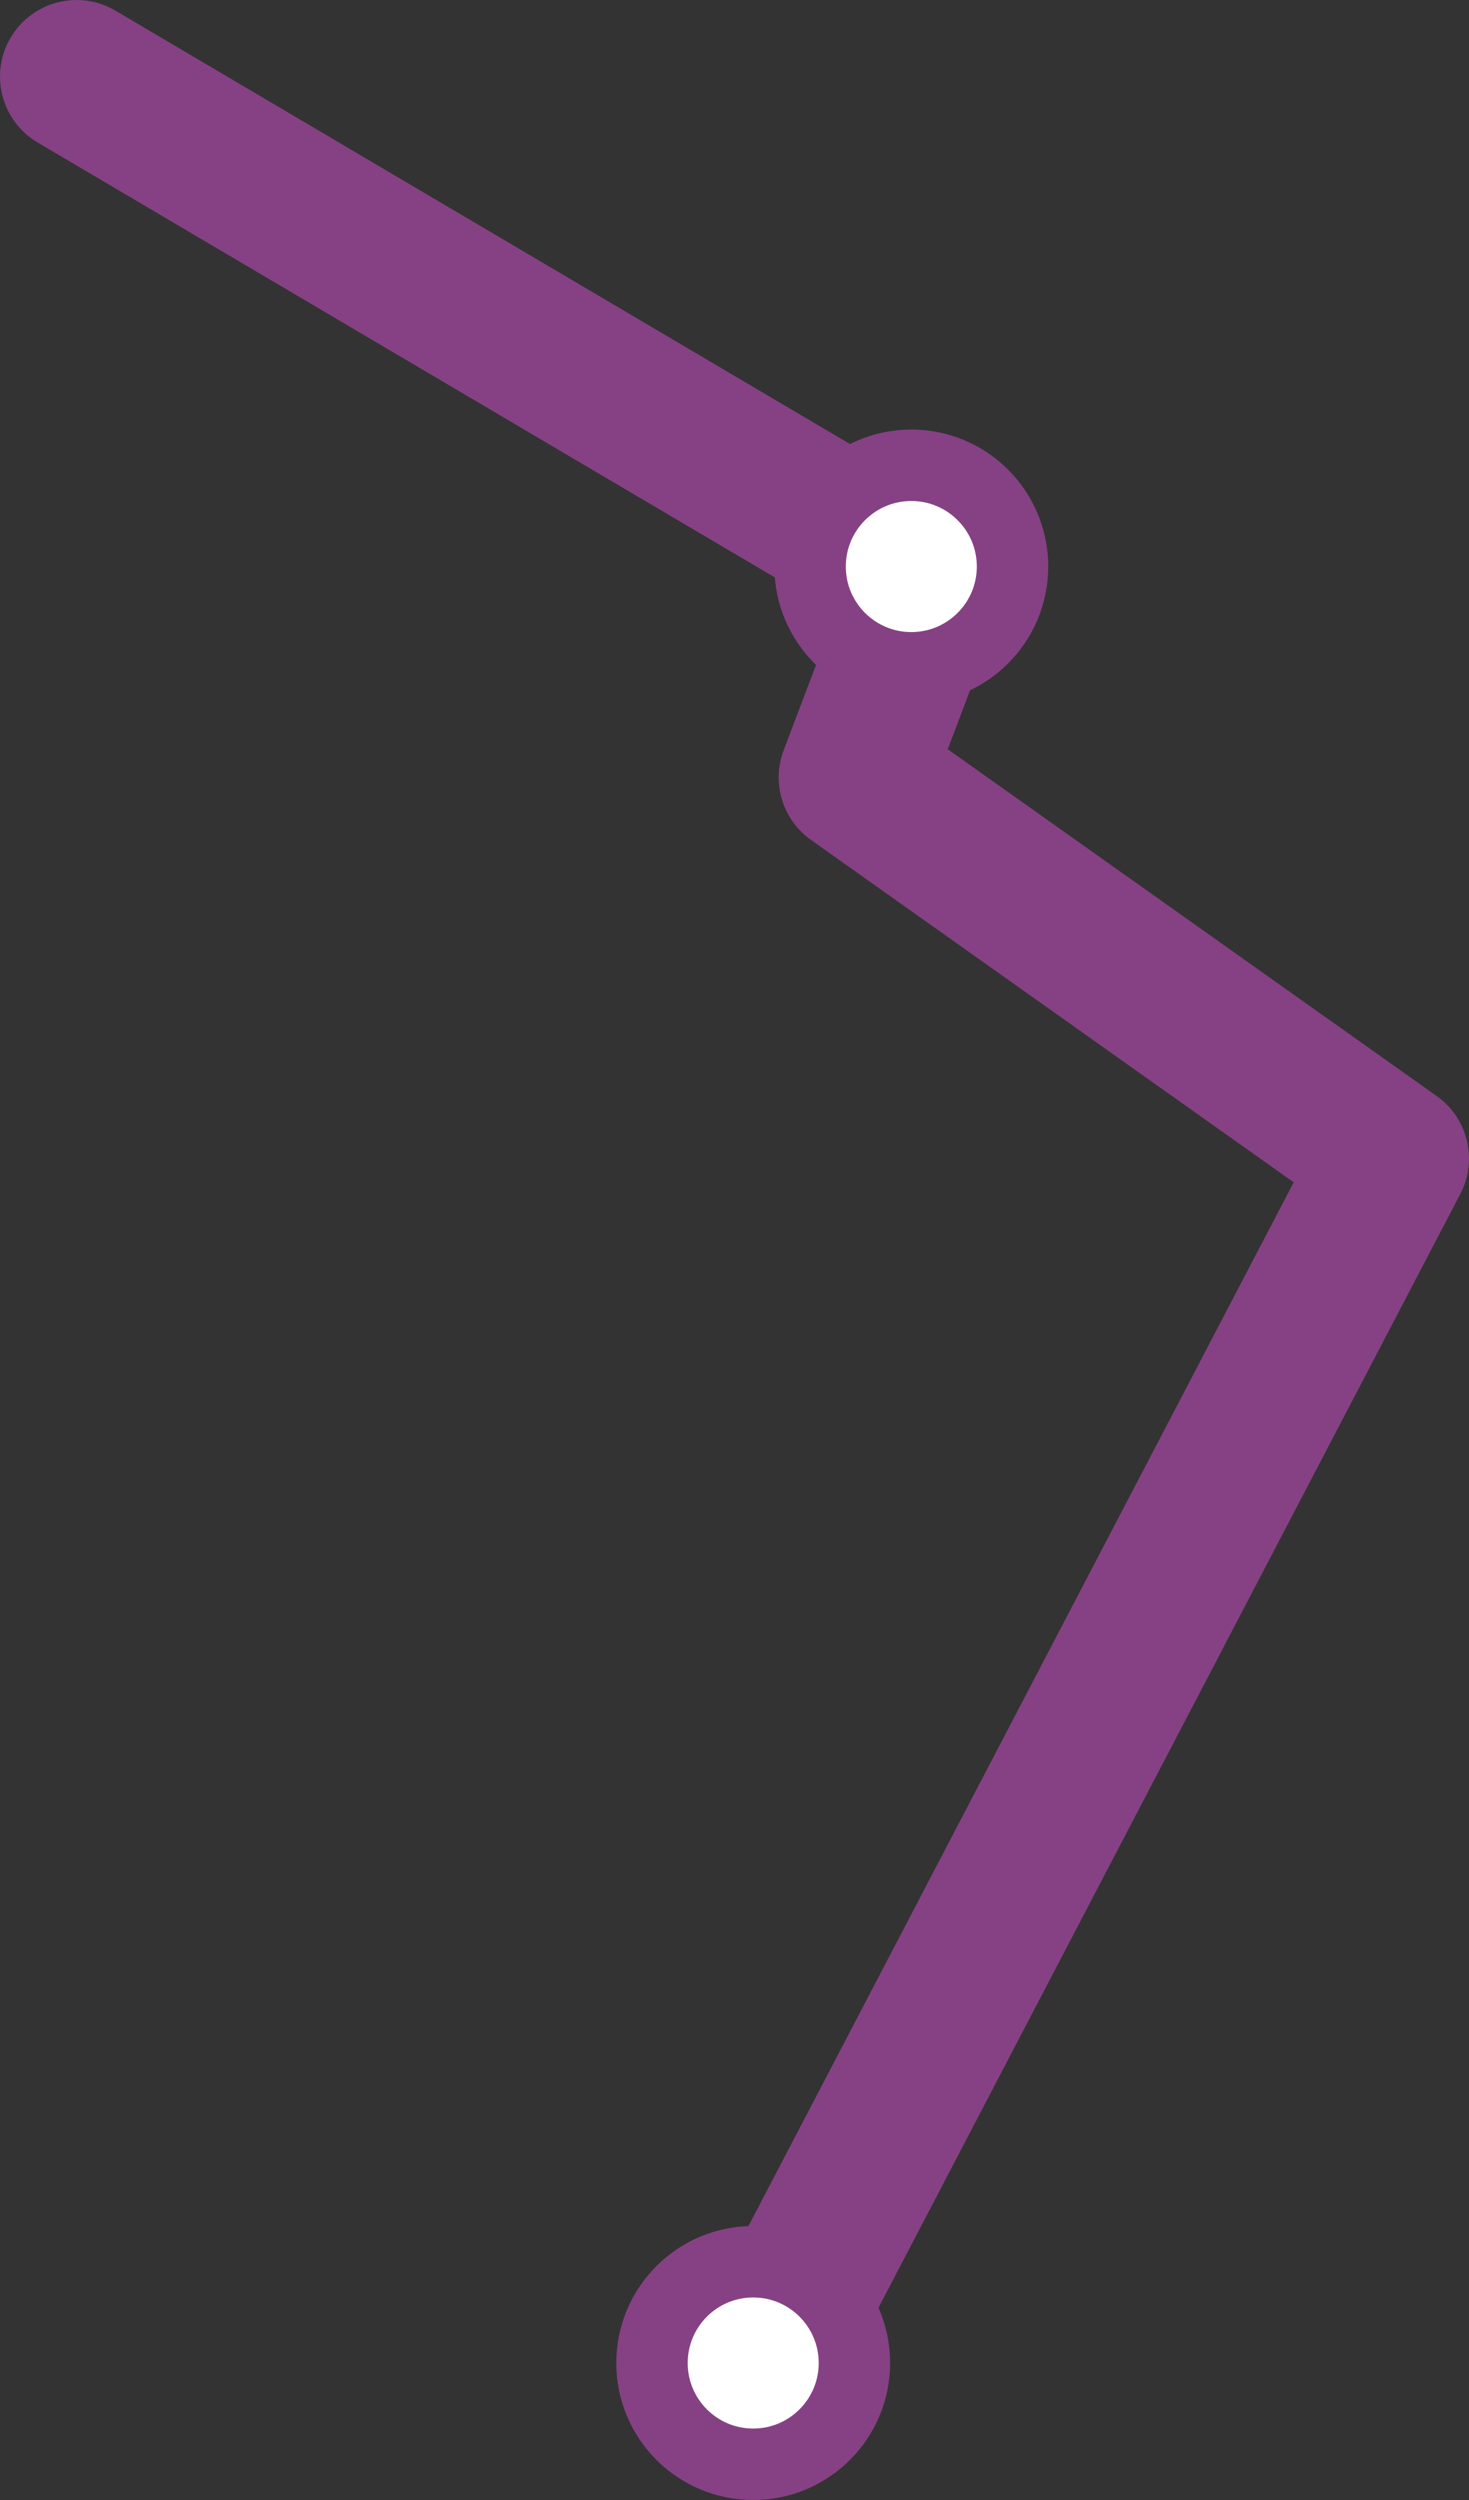 <?xml version="1.0" encoding="UTF-8" standalone="no"?>
<!-- Generator: Adobe Illustrator 16.0.0, SVG Export Plug-In . SVG Version: 6.00 Build 0)  -->

<svg
   version="1.1"
   x="0px"
   y="0px"
   width="144.006"
   height="244.925"
   viewBox="0 0 144.006 244.925"
   enable-background="new 0 0 2266.018 1821.959"
   xml:space="preserve"
   id="svg94"
   sodipodi:docname="프로젝트 작업.svg"
   inkscape:version="1.3 (0e150ed6c4, 2023-07-21)"
   xmlns:inkscape="http://www.inkscape.org/namespaces/inkscape"
   xmlns:sodipodi="http://sodipodi.sourceforge.net/DTD/sodipodi-0.dtd"
   xmlns="http://www.w3.org/2000/svg"
   xmlns:svg="http://www.w3.org/2000/svg"><rect x="0" y="0" width="144.006" height="244.925" fill="#333333" stroke="none"/><defs
   id="defs94" /><sodipodi:namedview
   id="namedview94"
   pagecolor="#ffffff"
   bordercolor="#000000"
   borderopacity="0.25"
   inkscape:showpageshadow="2"
   inkscape:pageopacity="0.0"
   inkscape:pagecheckerboard="0"
   inkscape:deskcolor="#d1d1d1"
   inkscape:zoom="0.30155562"
   inkscape:cx="771.00205"
   inkscape:cy="1029.6608"
   inkscape:window-width="1920"
   inkscape:window-height="991"
   inkscape:window-x="-9"
   inkscape:window-y="-9"
   inkscape:window-maximized="1"
   inkscape:current-layer="g3" />&#10;&#10;&#10;&#10;<g
   id="레이어_3"
   transform="translate(-1557.163,-614.496)">&#10;	&#10;	&#10;	&#10;	&#10;	<g
   id="g12"
   inkscape:export-filename="c4.svg"
   inkscape:export-xdpi="96"
   inkscape:export-ydpi="96">&#10;		&#10;		&#10;		<g
   id="g95"><g
     id="g116"><path
       fill="#864184"
       d="m 1632.327,852.832 c -1.171,0 -2.358,-0.275 -3.469,-0.855 -3.671,-1.919 -5.091,-6.449 -3.172,-10.12 l 58.299,-111.529 -47.323,-33.545 c -2.786,-1.977 -3.887,-5.585 -2.676,-8.779 l 5.092,-13.423 -78.223,-46.122 c -3.568,-2.104 -4.755,-6.702 -2.651,-10.271 2.105,-3.567 6.704,-4.755 10.271,-2.651 l 83.667,49.333 c 3.146,1.854 4.498,5.706 3.203,9.121 l -5.276,13.909 47.936,33.978 c 3.062,2.17 4.048,6.27 2.31,9.594 l -61.333,117.335 c -1.34,2.559 -3.953,4.024 -6.655,4.025 z"
       id="path10" /><circle
       fill="#ffffff"
       stroke="#864184"
       stroke-width="7"
       stroke-miterlimit="10"
       cx="1646.499"
       cy="670"
       r="9.921"
       id="circle11" /><circle
       fill="#ffffff"
       stroke="#864184"
       stroke-width="7"
       stroke-miterlimit="10"
       cx="1630.999"
       cy="846"
       r="9.921"
       id="circle12" /></g></g>&#10;	</g>&#10;	&#10;	&#10;	&#10;	&#10;	&#10;	&#10;	&#10;	&#10;	&#10;	&#10;	&#10;	&#10;	&#10;	&#10;	&#10;	&#10;	&#10;</g>&#10;&#10;</svg>
